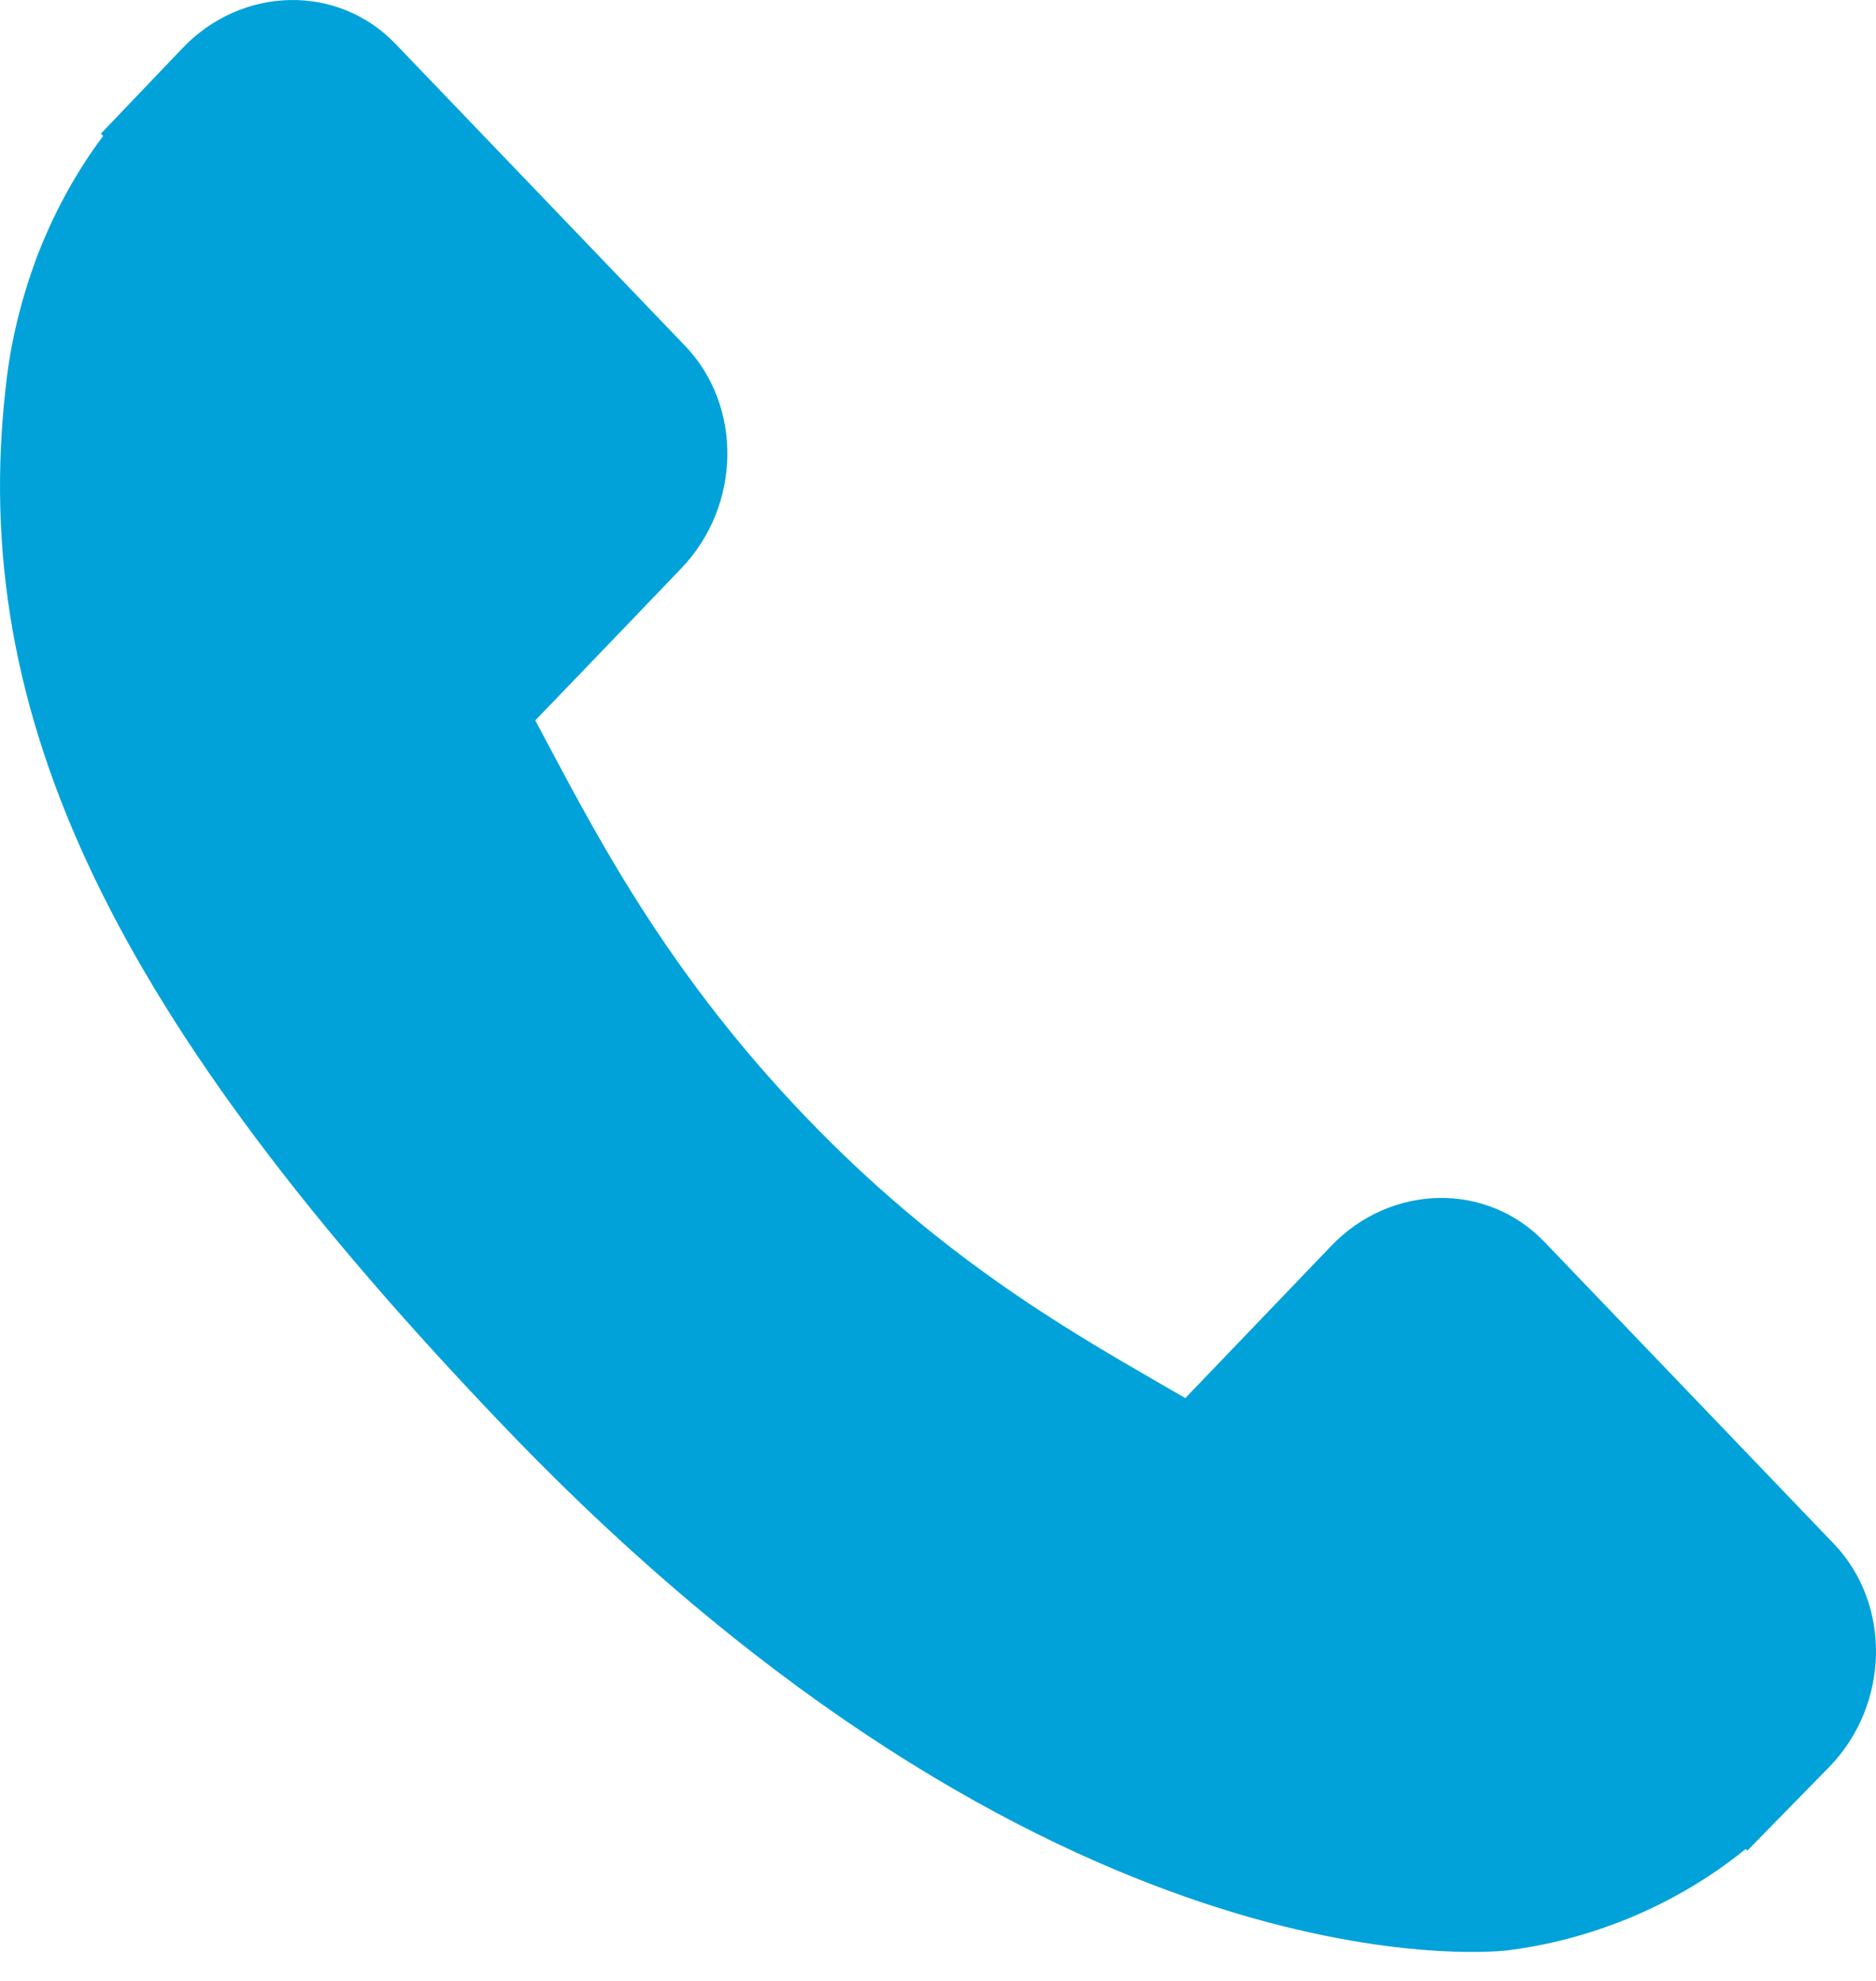 <?xml version="1.0" encoding="UTF-8"?>
<svg width="18px" height="19px" viewBox="0 0 18 19" version="1.1" xmlns="http://www.w3.org/2000/svg" xmlns:xlink="http://www.w3.org/1999/xlink">
    <title>icon_call</title>
    <g id="Page-1" stroke="none" stroke-width="1" fill="none" fill-rule="evenodd">
        <g id="Rockstar-Execution_VD_Today's-Visit-Schedule---List-View" transform="translate(-368, -266)" fill="#00A2D9">
            <g id="Store-Tile-" transform="translate(22, 240)">
                <path d="M363.596,40.808 L360.817,37.91 C360.263,37.335 359.346,37.353 358.773,37.95 L357.373,39.41 C357.284,39.359 357.193,39.306 357.096,39.25 C356.212,38.739 355.001,38.039 353.728,36.71 C352.45,35.378 351.778,34.114 351.286,33.192 C351.234,33.094 351.185,33 351.136,32.91 L352.076,31.932 L352.538,31.45 C353.112,30.851 353.127,29.896 352.575,29.319 L349.795,26.421 C349.243,25.845 348.325,25.862 347.752,26.461 L346.968,27.282 L346.99,27.304 C346.727,27.654 346.507,28.057 346.344,28.491 C346.193,28.905 346.1,29.3 346.057,29.695 C345.69,32.868 347.08,35.767 350.854,39.701 C356.071,45.139 360.274,44.728 360.456,44.708 C360.851,44.659 361.229,44.56 361.614,44.405 C362.027,44.236 362.414,44.008 362.749,43.735 L362.766,43.75 L363.559,42.94 C364.132,42.342 364.149,41.386 363.596,40.808 Z" id="icon_call"></path>
            </g>
        </g>
    </g>
</svg>